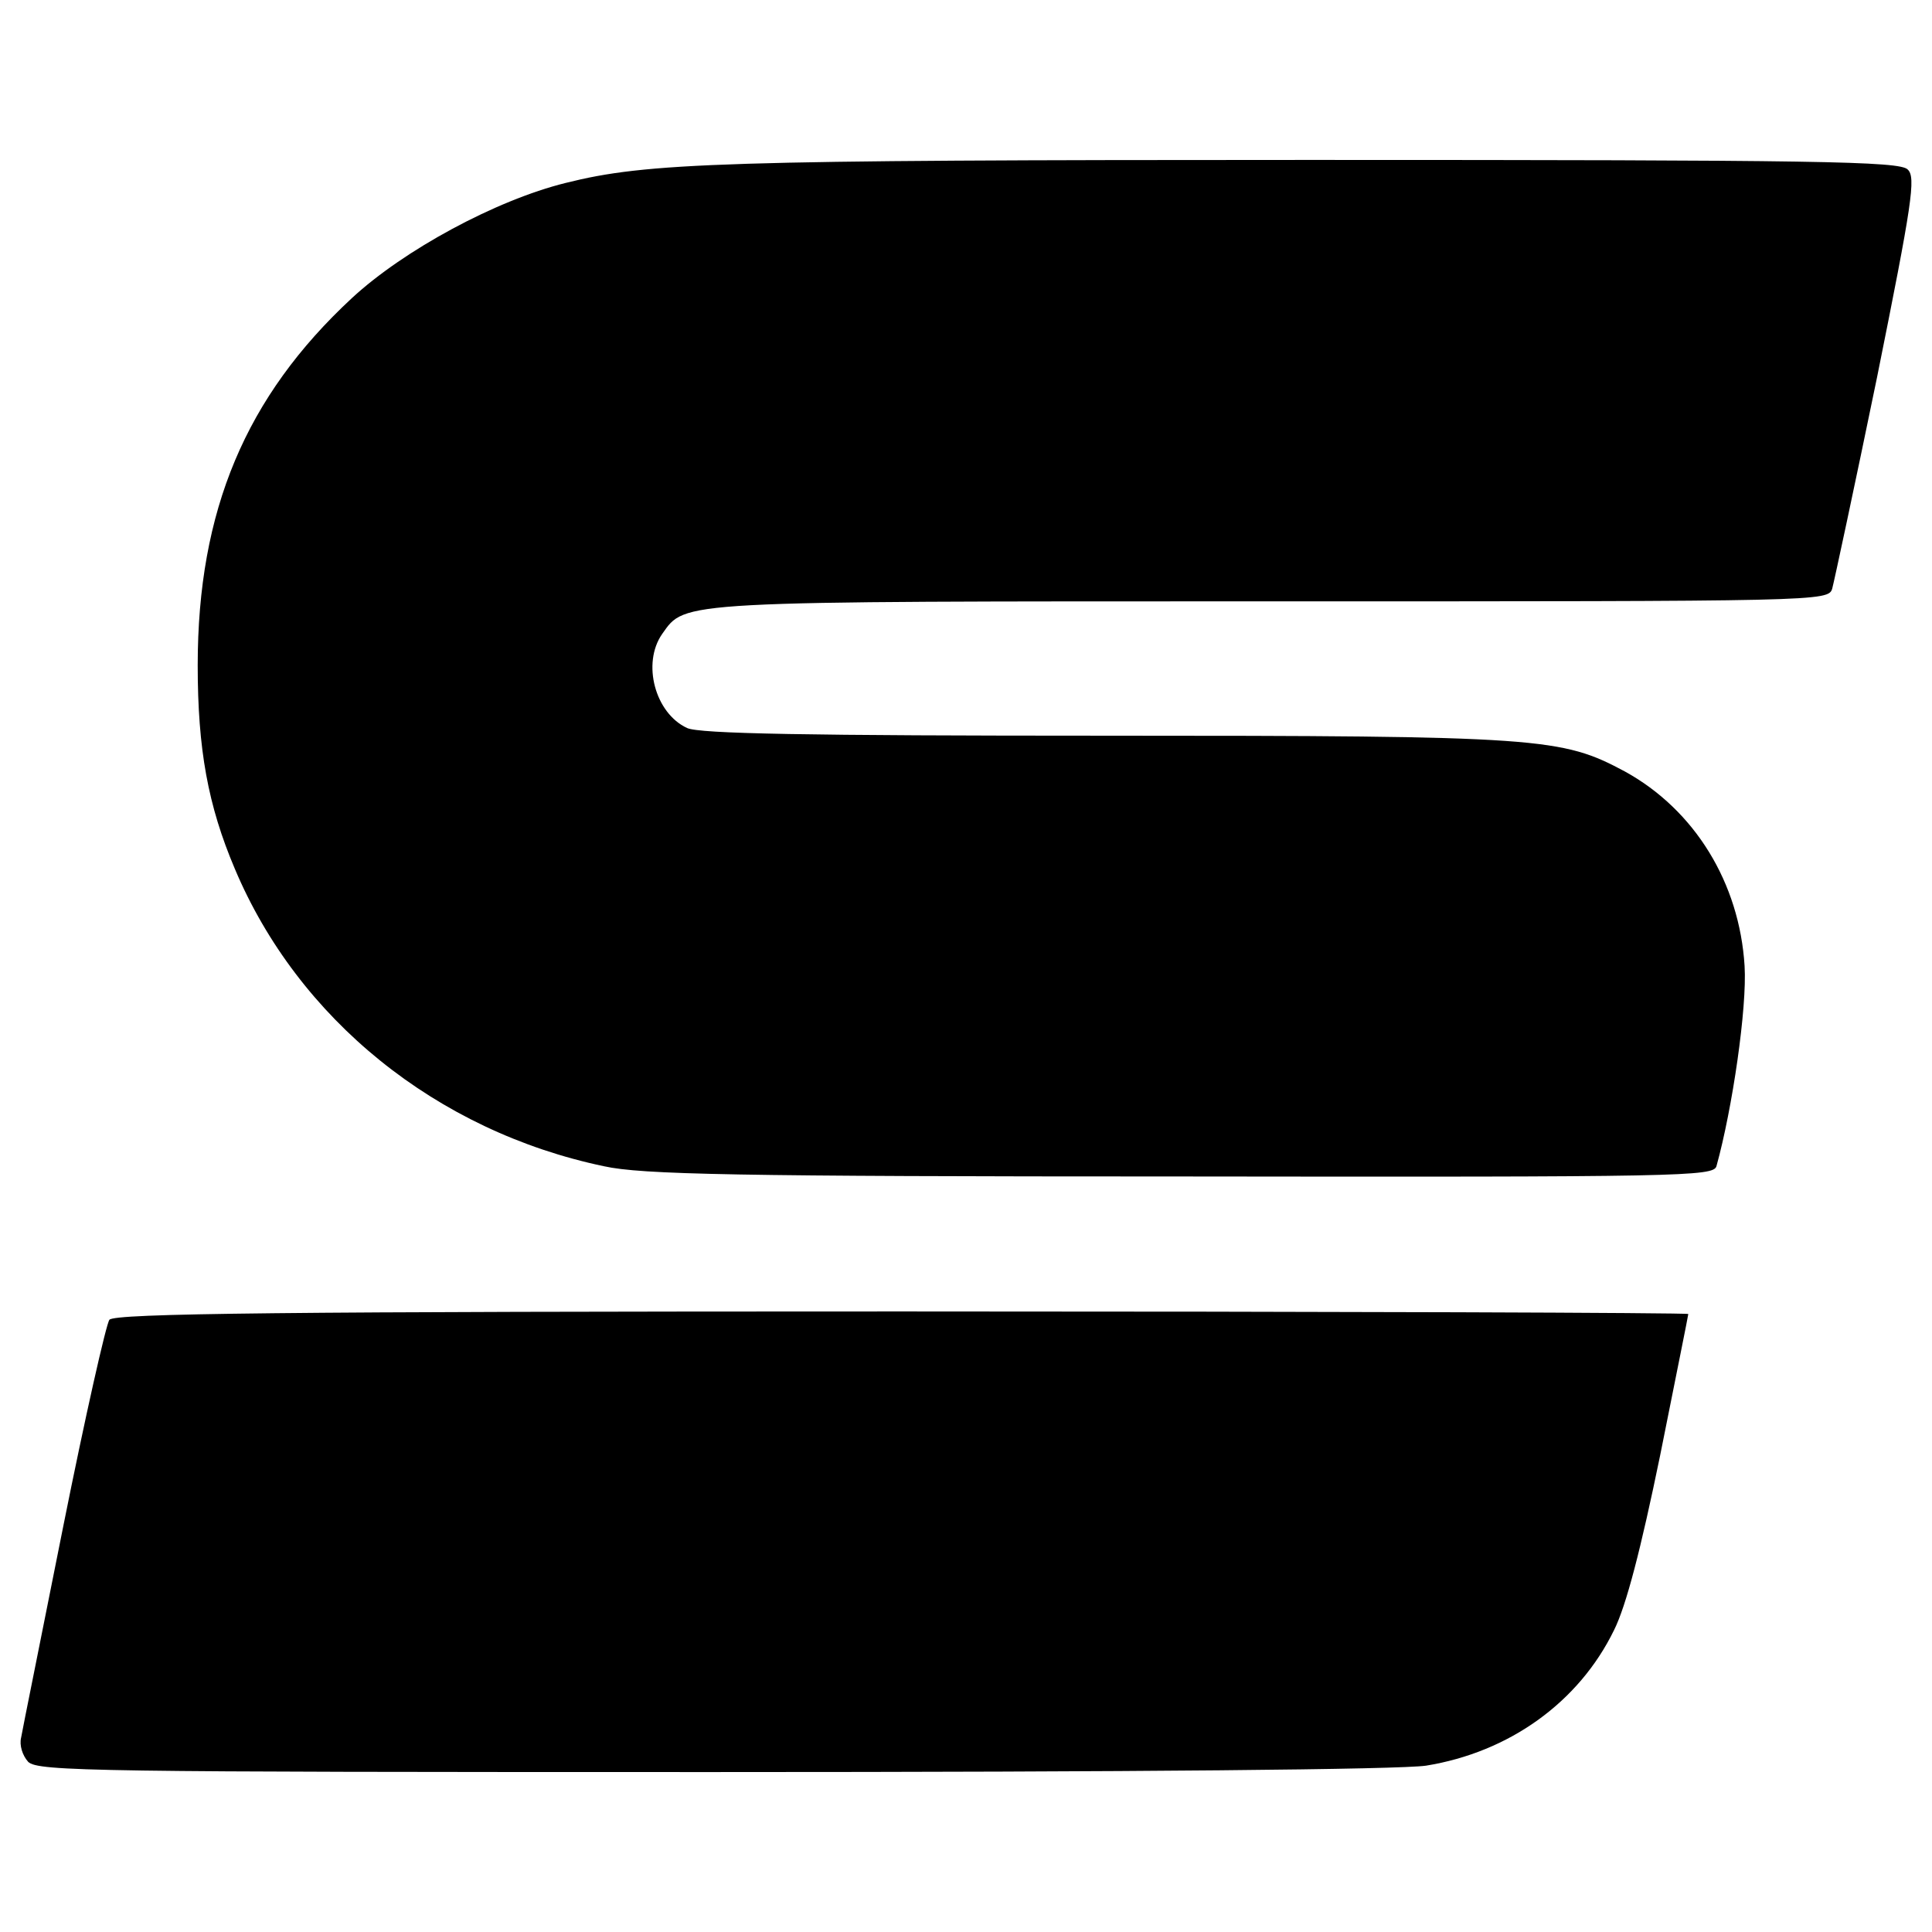 <svg width="3020" height="3020" xmlns="http://www.w3.org/2000/svg" preserveAspectRatio="xMidYMid meet">

 <g>
  <title>background</title>
  <rect fill="none" id="canvas_background" height="3022" width="3022" y="-1" x="-1"/>
 </g>
 <g>
  <title>Layer 1</title>
  <g fill="#000000" id="layer101"/>
  <g id="svg_9">
   <g fill="#000000" id="layer102">
    <path id="svg_1" d="m44.04,2754c-9,-10 -14,-26 -11,-38c2,-12 32,-160 66,-331c34,-170 67,-316 72,-322c8,-10 268,-13 1239,-13c676,0 1229,2 1229,4c0,2 -20,101 -44,221c-30,146 -53,235 -72,273c-55,113 -164,191 -294,212c-42,6 -445,10 -1117,10c-962,0 -1053,-1 -1068,-16z"/>
   </g>
   <g fill="#000000" id="layer103">
    <path id="svg_8" d="m944.04,1823c-262,-55 -478,-230 -577,-465c-42,-99 -58,-187 -58,-318c0,-242 75,-420 241,-574c81,-75 225,-153 334,-180c128,-32 242,-36 1162,-36c796,0 924,2 936,15c13,12 7,52 -48,325c-35,170 -67,319 -70,330c-6,20 -16,20 -876,20c-936,0 -916,-1 -953,51c-32,46 -11,124 39,147c19,9 188,12 653,12c683,0 714,3 813,56c109,60 179,174 187,304c4,65 -19,223 -44,313c-5,16 -53,17 -837,16c-698,0 -843,-3 -902,-16z"/>
   </g>
  </g>
 </g>
</svg>